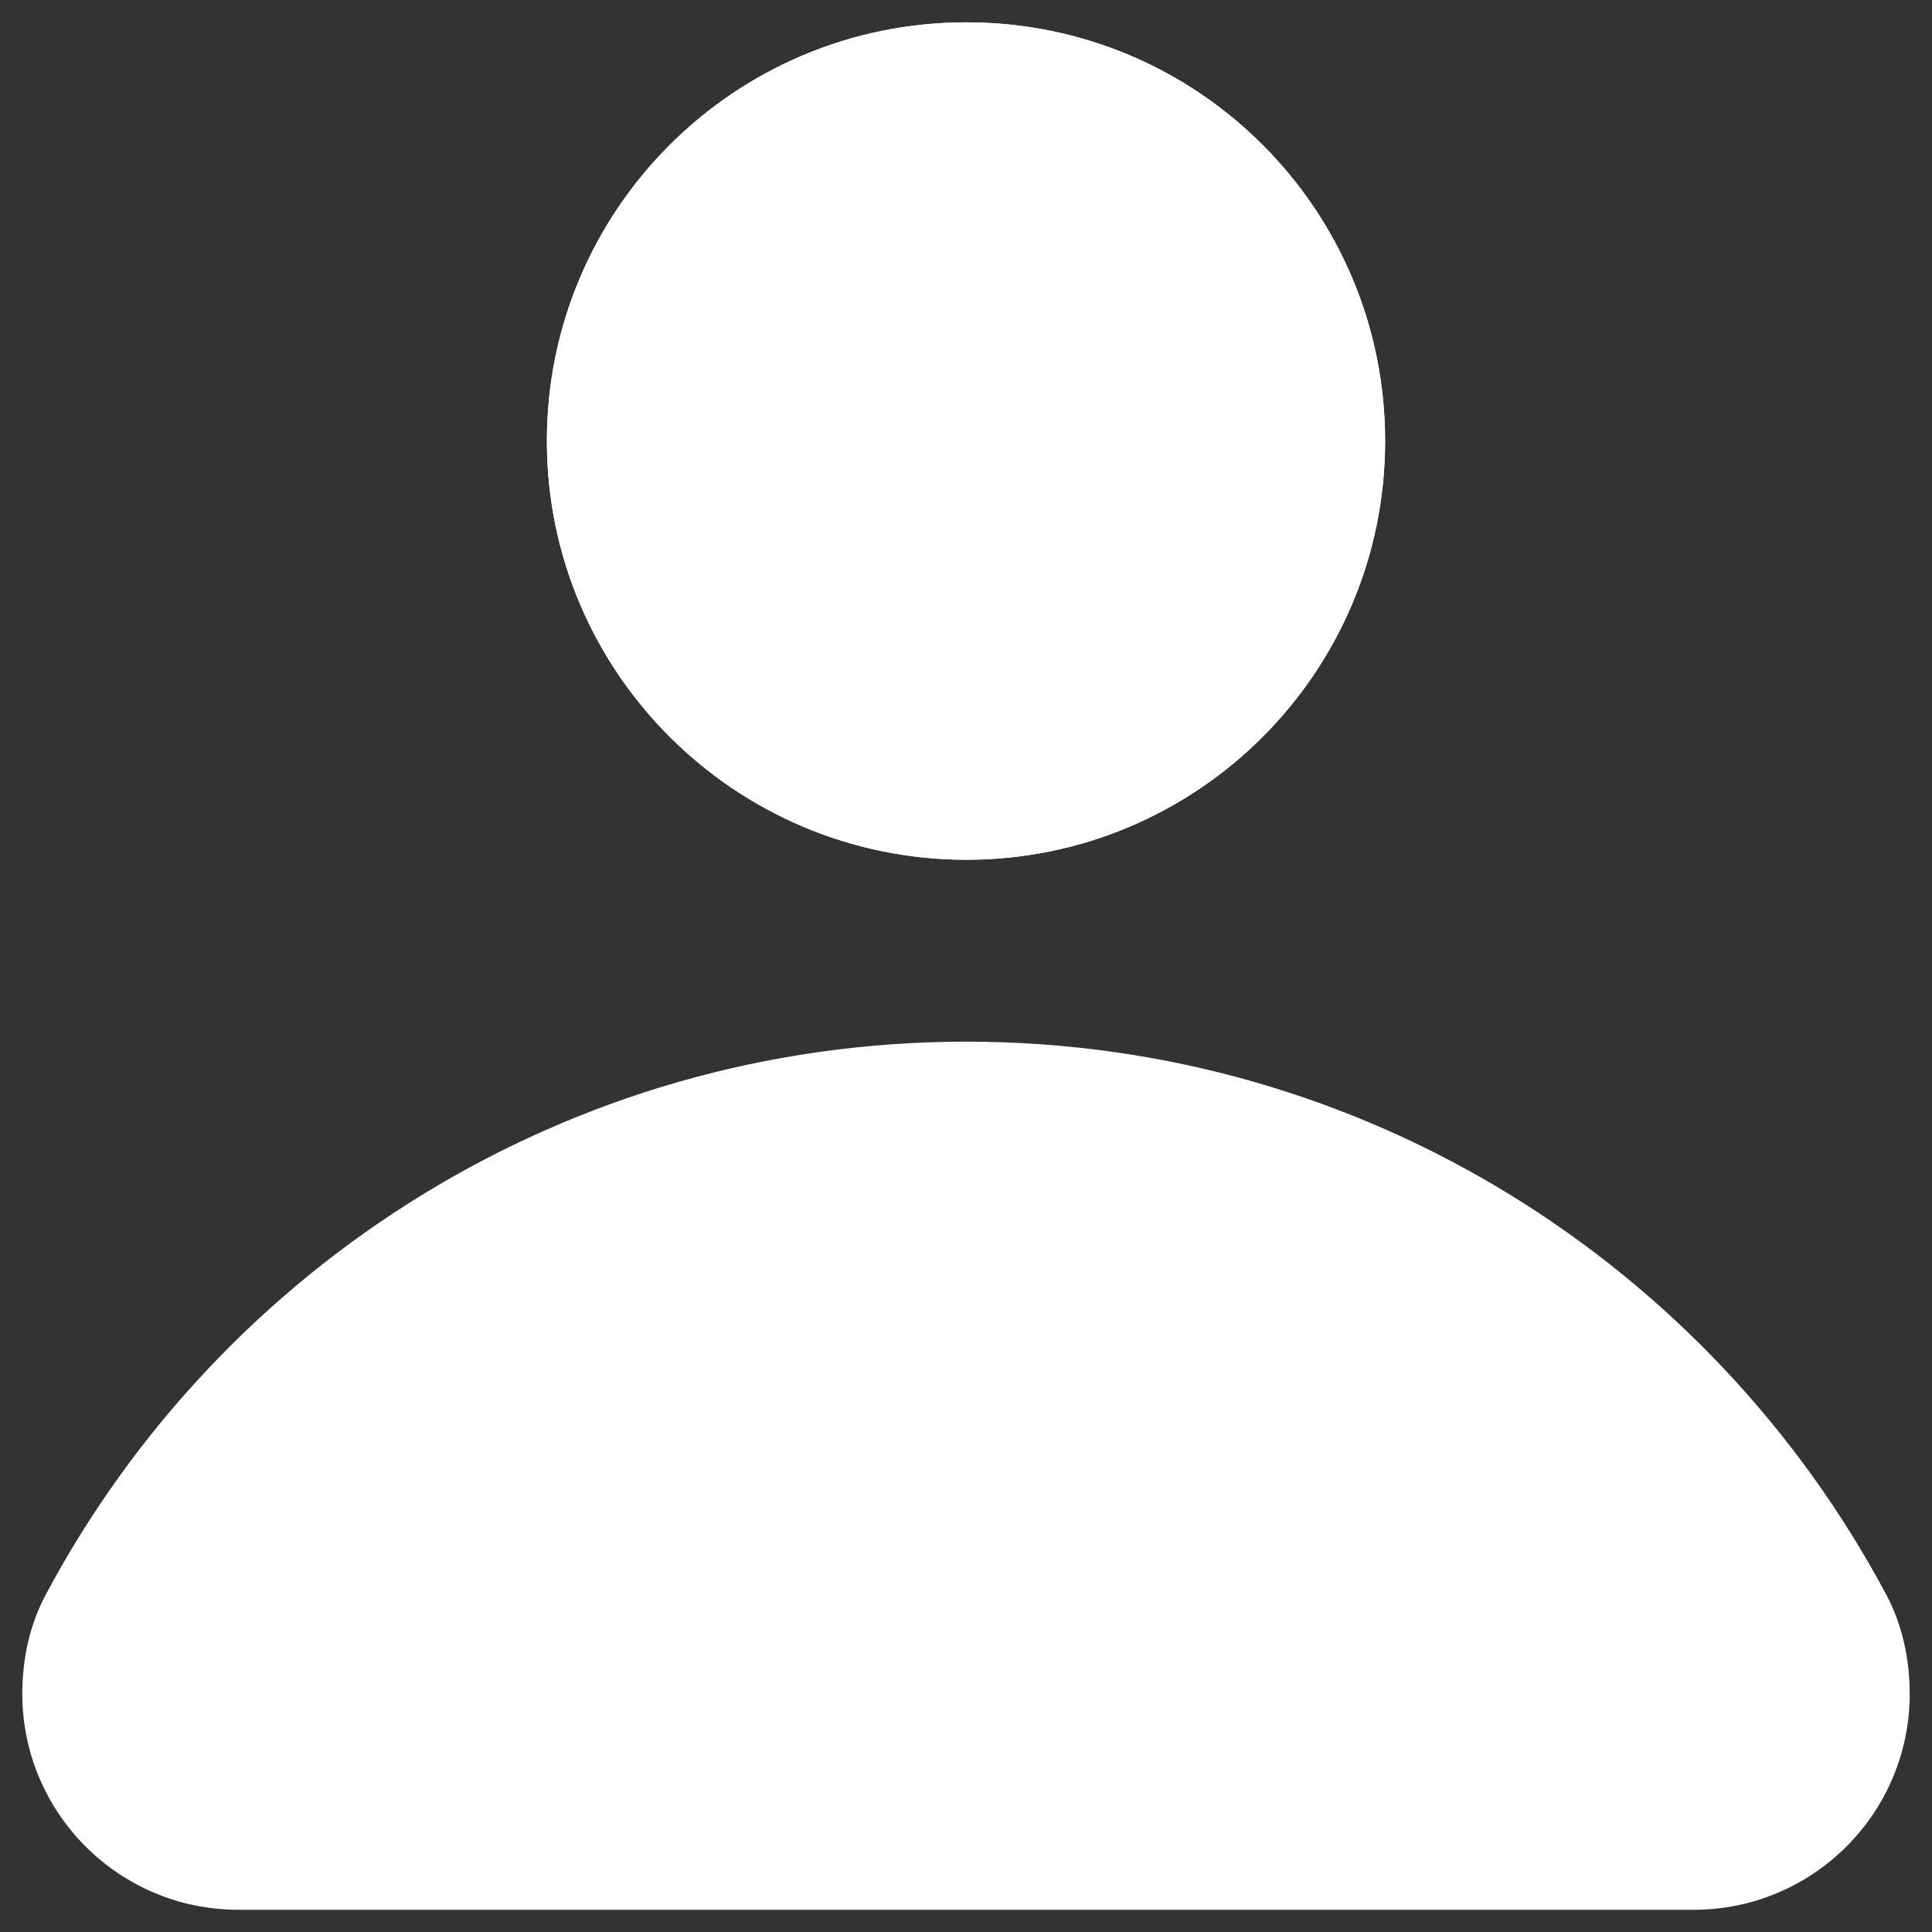 <?xml version="1.0" encoding="UTF-8"?>
<svg id="Layer_2" data-name="Layer 2" xmlns="http://www.w3.org/2000/svg" viewBox="0 0 512 512">
  <rect x="0" y="0" width="512" height="512" fill="#333333" stroke="none"/>
  <defs>
    <style>
      .cls-1 {
        fill: #fff;
        stroke-width: 0px;
      }
    </style>
  </defs>
  <path class="cls-1" d="m144.93,116.88c0-61.27,49.7-110.96,111.18-110.96s110.96,49.7,110.96,110.96-49.7,110.96-110.96,110.96-111.18-49.7-111.18-110.96Z"/>
  <path class="cls-1" d="m506.1,448.85h0c0,31.63-25.64,57.26-57.26,57.26H63.17c-31.63,0-57.26-25.64-57.26-57.26h0c0-9.11,1.93-18.22,6.21-26.25,46.46-87.12,138.18-146.55,243.99-146.55s197.32,59.43,243.77,146.55c4.28,8.03,6.21,17.14,6.21,26.25Z"/>
  <path class="cls-1" d="m367.07,116.88c0,61.27-49.7,110.96-110.96,110.96s-111.18-49.7-111.18-110.96S194.63,5.92,256.11,5.92s110.96,49.7,110.96,110.96Z"/>
</svg>